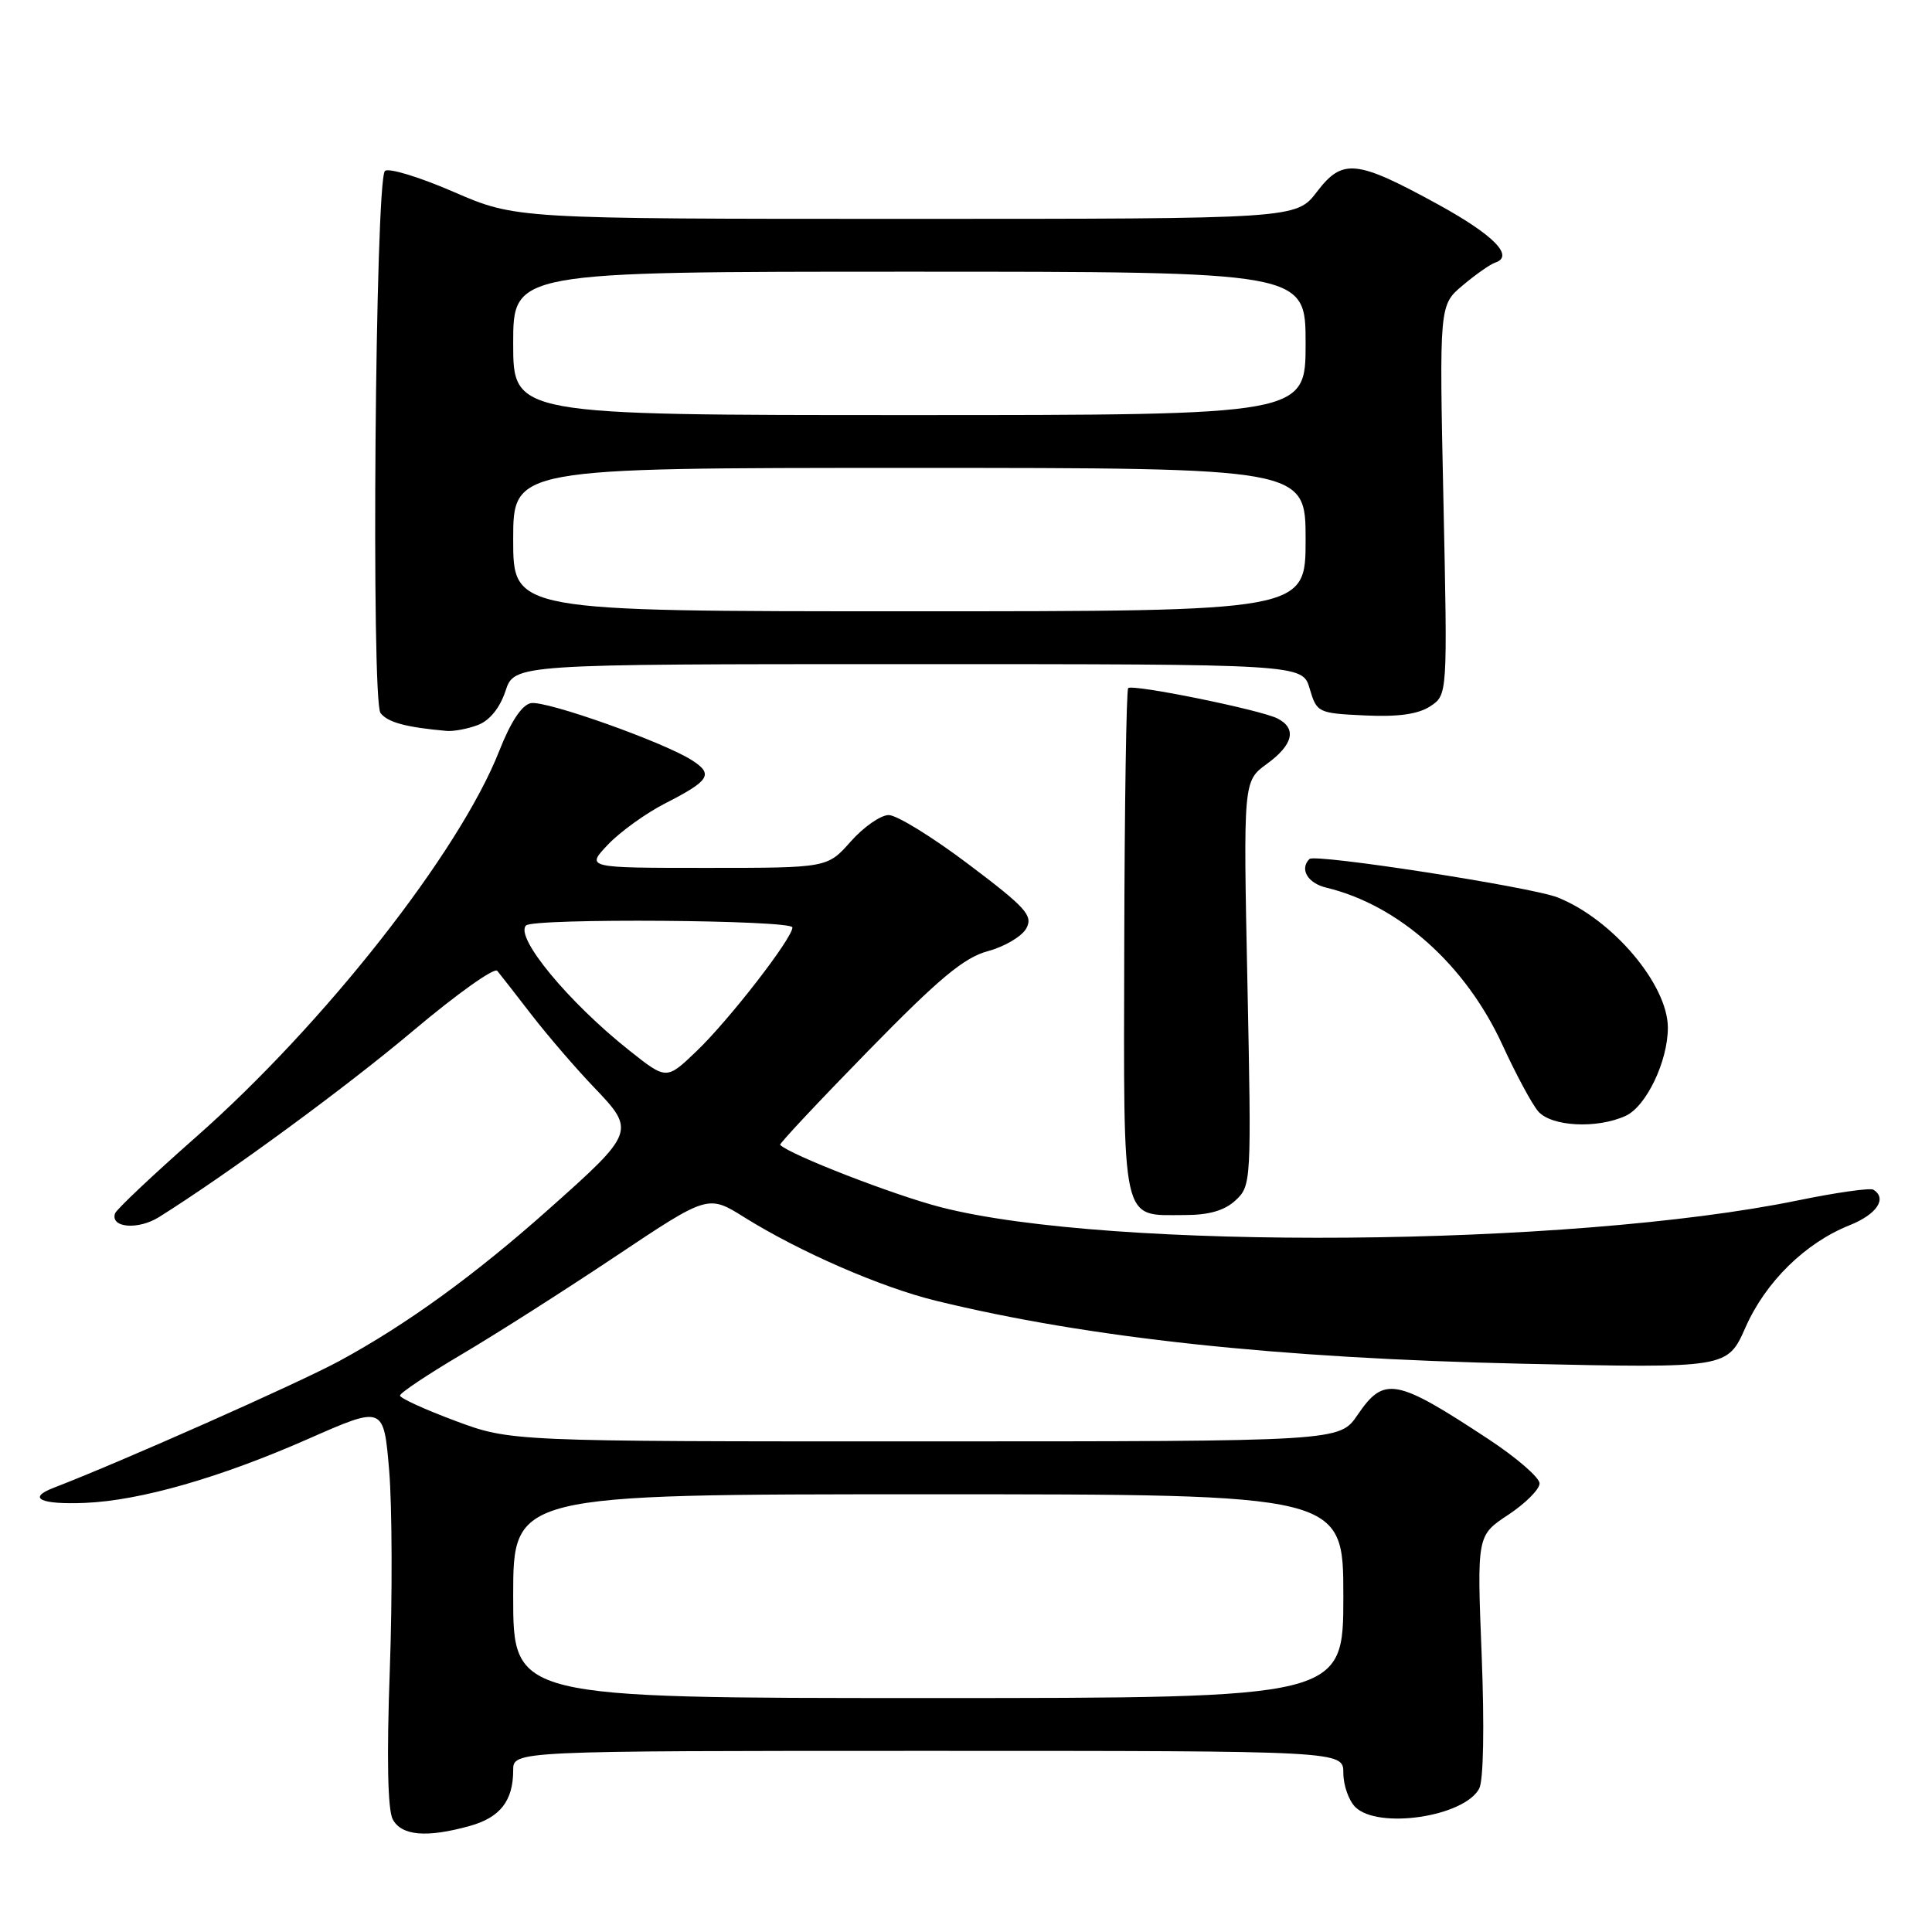<?xml version="1.0" encoding="UTF-8" standalone="no"?>
<!DOCTYPE svg PUBLIC "-//W3C//DTD SVG 1.1//EN" "http://www.w3.org/Graphics/SVG/1.1/DTD/svg11.dtd" >
<svg xmlns="http://www.w3.org/2000/svg" xmlns:xlink="http://www.w3.org/1999/xlink" version="1.1" viewBox="0 0 256 256">
 <g >
 <path fill="currentColor"
d=" M 62.24 241.95 C 66.27 240.83 68.00 238.62 68.00 234.57 C 68.00 232.00 68.00 232.00 123.00 232.00 C 178.00 232.00 178.00 232.00 178.00 234.93 C 178.00 236.54 178.71 238.56 179.57 239.43 C 182.57 242.43 194.00 240.74 196.00 237.00 C 196.57 235.94 196.70 228.82 196.33 219.34 C 195.70 203.46 195.70 203.46 199.85 200.72 C 202.13 199.21 204.00 197.34 204.00 196.56 C 204.00 195.79 200.96 193.15 197.25 190.71 C 184.94 182.60 183.40 182.32 179.88 187.49 C 177.50 190.99 177.50 190.99 122.58 190.99 C 67.66 191.00 67.66 191.00 60.33 188.27 C 56.30 186.77 53.00 185.26 53.00 184.92 C 53.00 184.57 56.69 182.11 61.19 179.45 C 65.70 176.79 74.88 170.94 81.60 166.45 C 93.82 158.29 93.82 158.29 98.66 161.32 C 105.99 165.89 116.75 170.58 124.00 172.35 C 144.20 177.29 169.25 179.98 201.70 180.70 C 228.89 181.30 228.89 181.30 231.28 175.90 C 233.95 169.85 239.20 164.70 245.08 162.35 C 248.69 160.91 250.10 158.80 248.23 157.64 C 247.80 157.38 243.28 158.02 238.18 159.07 C 208.05 165.25 147.02 165.73 124.66 159.96 C 118.47 158.37 104.68 153.02 103.37 151.70 C 103.23 151.56 108.47 145.97 115.01 139.28 C 124.47 129.60 127.73 126.88 130.94 126.02 C 133.15 125.42 135.43 124.06 136.00 123.00 C 136.90 121.32 135.95 120.26 128.36 114.54 C 123.60 110.94 118.83 108.00 117.76 108.00 C 116.70 108.00 114.43 109.58 112.73 111.50 C 109.63 115.00 109.63 115.00 93.63 115.00 C 77.63 115.00 77.63 115.00 80.56 111.91 C 82.18 110.21 85.61 107.74 88.18 106.43 C 94.02 103.45 94.56 102.59 91.74 100.77 C 88.03 98.36 72.34 92.79 70.35 93.17 C 69.15 93.40 67.67 95.64 66.15 99.51 C 60.89 112.88 43.00 135.66 25.96 150.67 C 20.24 155.71 15.41 160.27 15.24 160.79 C 14.60 162.70 18.31 163.00 21.07 161.27 C 30.30 155.48 45.90 144.04 54.84 136.50 C 60.53 131.71 65.50 128.17 65.89 128.64 C 66.28 129.11 68.34 131.75 70.46 134.50 C 72.59 137.25 76.32 141.59 78.76 144.13 C 84.22 149.83 84.13 150.07 72.73 160.21 C 62.89 168.97 53.90 175.49 45.00 180.32 C 39.61 183.25 16.05 193.70 7.11 197.14 C 3.54 198.51 5.36 199.38 11.26 199.14 C 18.55 198.85 29.19 195.80 40.89 190.64 C 50.84 186.26 50.84 186.26 51.57 194.88 C 51.96 199.62 52.00 211.52 51.65 221.32 C 51.23 232.89 51.37 239.82 52.04 241.07 C 53.21 243.25 56.52 243.54 62.24 241.95 Z  M 163.73 159.04 C 165.80 157.11 165.83 156.59 165.29 130.29 C 164.74 103.50 164.74 103.50 167.87 101.22 C 171.37 98.67 171.87 96.51 169.25 95.19 C 166.94 94.04 150.06 90.61 149.49 91.18 C 149.25 91.42 149.01 106.66 148.97 125.04 C 148.89 162.88 148.47 161.00 157.00 161.00 C 160.21 161.00 162.27 160.40 163.73 159.04 Z  M 215.40 147.86 C 218.13 146.62 221.00 140.63 221.00 136.18 C 221.00 130.47 213.65 121.79 206.38 118.91 C 202.90 117.53 174.24 113.09 173.51 113.82 C 172.17 115.16 173.27 117.03 175.75 117.62 C 185.37 119.94 194.22 127.85 199.10 138.50 C 200.87 142.35 202.99 146.29 203.81 147.25 C 205.55 149.28 211.59 149.60 215.40 147.86 Z  M 63.34 96.06 C 64.88 95.47 66.24 93.80 66.98 91.56 C 68.16 88.00 68.16 88.00 120.37 88.00 C 172.59 88.00 172.59 88.00 173.54 91.25 C 174.48 94.43 174.64 94.51 180.85 94.80 C 185.26 95.01 187.90 94.64 189.51 93.59 C 191.81 92.08 191.81 92.08 191.26 66.25 C 190.71 40.43 190.71 40.43 193.82 37.81 C 195.53 36.37 197.47 35.01 198.14 34.79 C 200.68 33.94 197.91 31.13 190.59 27.11 C 179.72 21.15 177.90 20.96 174.51 25.40 C 171.76 29.00 171.76 29.00 120.06 29.00 C 68.35 29.00 68.35 29.00 60.07 25.41 C 55.51 23.43 51.43 22.20 51.00 22.66 C 49.72 24.04 49.17 92.86 50.42 94.48 C 51.38 95.72 53.78 96.37 59.18 96.85 C 60.11 96.93 61.98 96.58 63.34 96.06 Z  M 68.00 211.50 C 68.00 198.00 68.00 198.00 123.00 198.00 C 178.00 198.00 178.00 198.00 178.00 211.50 C 178.00 225.00 178.00 225.00 123.00 225.00 C 68.00 225.00 68.00 225.00 68.00 211.50 Z  M 83.41 139.21 C 75.34 132.82 68.18 124.15 69.70 122.63 C 70.69 121.64 105.00 121.89 105.00 122.89 C 105.00 124.33 96.60 135.17 92.28 139.30 C 88.31 143.10 88.31 143.10 83.41 139.21 Z  M 68.00 71.50 C 68.00 62.00 68.00 62.00 120.50 62.00 C 173.00 62.00 173.00 62.00 173.00 71.50 C 173.00 81.00 173.00 81.00 120.50 81.00 C 68.00 81.00 68.00 81.00 68.00 71.50 Z  M 68.00 45.50 C 68.00 36.00 68.00 36.00 120.50 36.00 C 173.00 36.00 173.00 36.00 173.00 45.50 C 173.00 55.00 173.00 55.00 120.50 55.00 C 68.00 55.00 68.00 55.00 68.00 45.50 Z "/>
</g>
</svg>